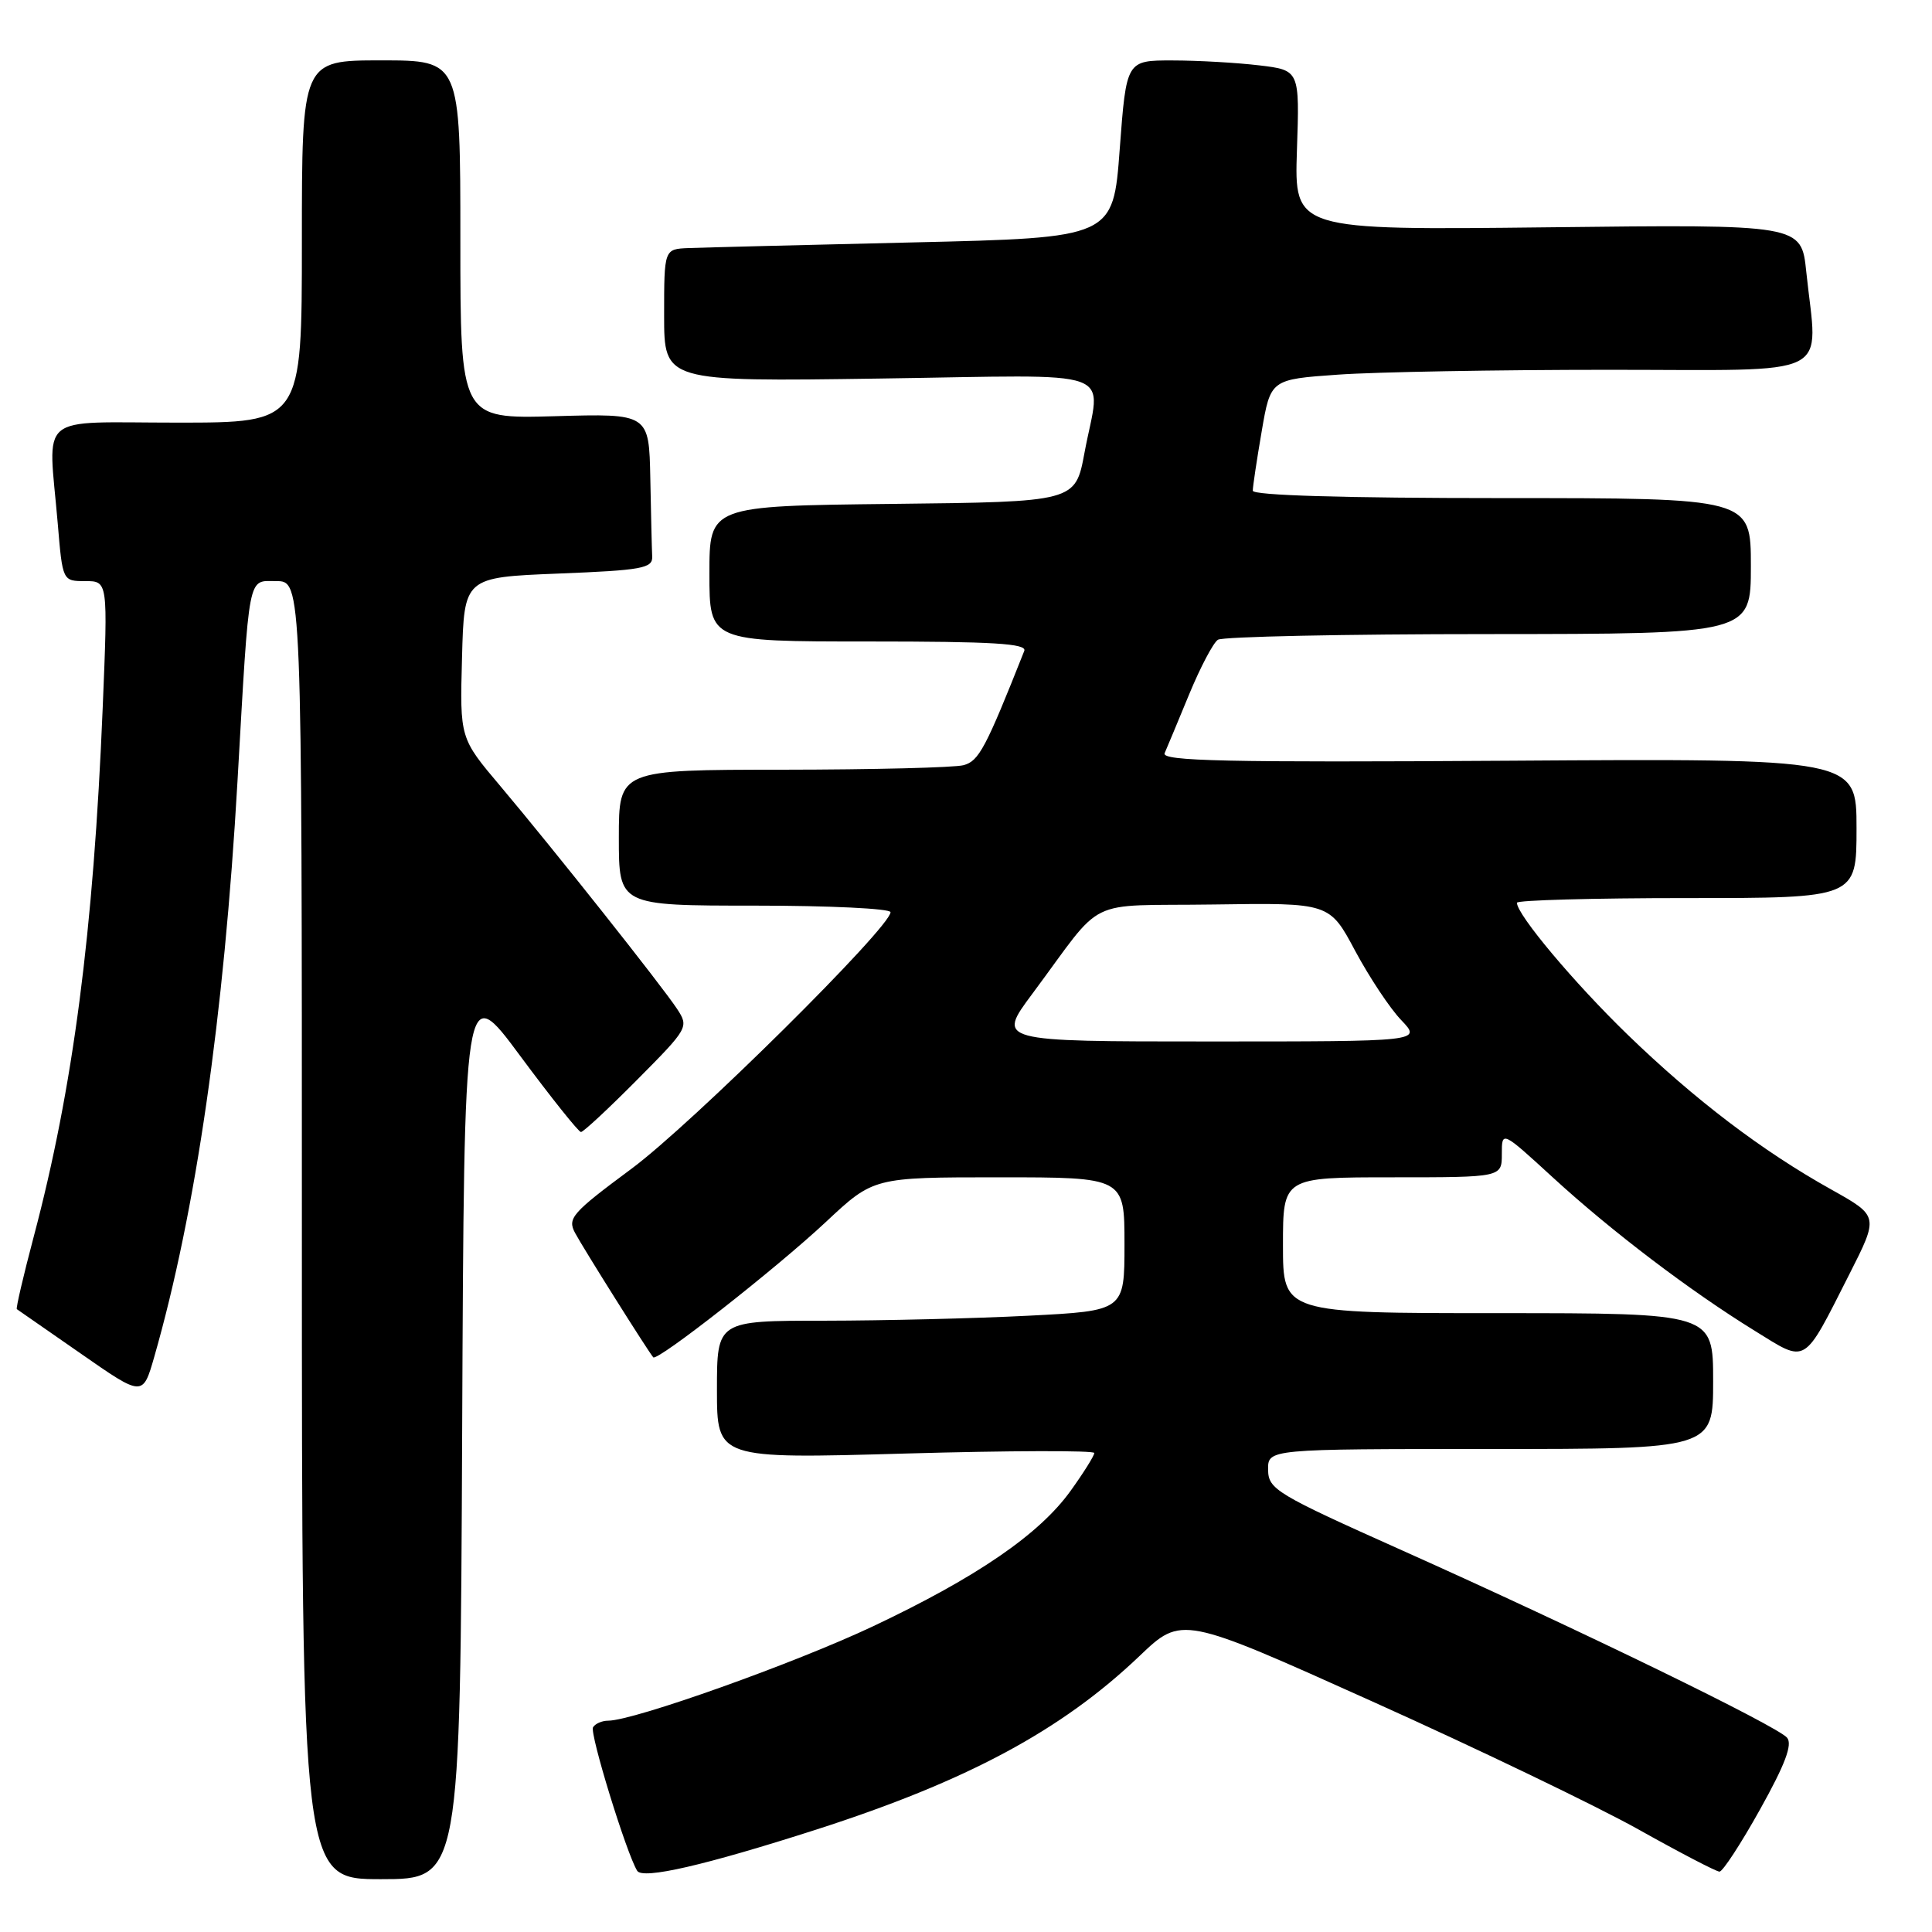 <?xml version="1.0" encoding="UTF-8" standalone="no"?>
<!DOCTYPE svg PUBLIC "-//W3C//DTD SVG 1.1//EN" "http://www.w3.org/Graphics/SVG/1.1/DTD/svg11.dtd" >
<svg xmlns="http://www.w3.org/2000/svg" xmlns:xlink="http://www.w3.org/1999/xlink" version="1.1" viewBox="0 0 256 256">
 <g >
 <path fill="currentColor"
d=" M 61.24 189.44 C 61.50 129.87 61.50 129.87 68.95 139.94 C 73.05 145.47 76.67 150.00 76.98 150.00 C 77.30 150.00 80.65 146.88 84.43 143.07 C 91.20 136.25 91.29 136.09 89.72 133.69 C 87.70 130.62 73.37 112.55 66.29 104.15 C 60.93 97.81 60.93 97.81 61.22 87.15 C 61.50 76.50 61.50 76.50 74.00 76.00 C 85.09 75.56 86.49 75.30 86.42 73.75 C 86.37 72.79 86.26 68.13 86.17 63.40 C 86.00 54.79 86.00 54.79 73.50 55.15 C 61.00 55.50 61.00 55.50 61.00 31.75 C 61.00 8.00 61.00 8.00 50.50 8.00 C 40.00 8.00 40.00 8.00 40.00 32.00 C 40.00 56.00 40.00 56.00 23.50 56.00 C 4.61 56.00 6.39 54.50 7.65 69.35 C 8.29 77.00 8.29 77.00 11.30 77.00 C 14.30 77.00 14.30 77.00 13.61 93.75 C 12.38 123.56 9.69 144.18 4.46 163.90 C 3.09 169.07 2.09 173.38 2.23 173.47 C 2.38 173.57 6.19 176.22 10.71 179.36 C 18.92 185.08 18.92 185.08 20.44 179.79 C 25.95 160.57 29.68 134.78 31.47 103.50 C 33.07 75.52 32.78 77.00 36.59 77.00 C 40.00 77.00 40.00 77.00 40.00 163.00 C 40.00 249.00 40.00 249.00 50.49 249.00 C 60.98 249.00 60.98 249.00 61.24 189.44 Z  M 108.19 242.42 C 128.15 236.00 140.65 229.29 150.98 219.44 C 156.59 214.09 156.59 214.09 181.90 225.48 C 195.82 231.74 211.68 239.37 217.14 242.43 C 222.60 245.49 227.42 248.00 227.84 248.00 C 228.27 248.00 230.69 244.29 233.22 239.75 C 236.53 233.82 237.54 231.15 236.80 230.26 C 235.52 228.72 209.26 215.94 185.78 205.43 C 169.08 197.96 168.06 197.34 168.03 194.75 C 168.00 192.00 168.00 192.00 197.50 192.00 C 227.00 192.00 227.00 192.00 227.00 183.00 C 227.00 174.00 227.00 174.00 198.50 174.00 C 170.00 174.00 170.00 174.00 170.00 165.00 C 170.00 156.00 170.00 156.00 184.50 156.00 C 199.00 156.00 199.00 156.00 199.00 152.91 C 199.00 149.82 199.00 149.82 205.75 156.01 C 213.55 163.16 223.91 171.03 232.50 176.33 C 239.51 180.66 238.85 181.06 245.06 168.82 C 248.95 161.14 248.95 161.14 242.66 157.62 C 233.48 152.50 224.56 145.71 215.66 137.09 C 208.58 130.23 201.00 121.20 201.00 119.62 C 201.00 119.28 211.12 119.00 223.50 119.00 C 246.00 119.00 246.00 119.00 246.00 109.75 C 246.00 100.50 246.00 100.50 199.88 100.80 C 162.37 101.04 153.86 100.85 154.32 99.80 C 154.63 99.08 156.10 95.58 157.57 92.00 C 159.05 88.42 160.76 85.17 161.38 84.77 C 162.00 84.36 178.14 84.02 197.25 84.02 C 232.00 84.00 232.00 84.00 232.00 75.00 C 232.00 66.00 232.00 66.00 199.00 66.00 C 178.08 66.00 166.00 65.64 166.00 65.02 C 166.00 64.48 166.53 60.94 167.18 57.16 C 168.36 50.27 168.36 50.27 177.33 49.64 C 182.27 49.29 198.39 49.00 213.15 49.00 C 243.56 49.00 240.84 50.35 239.34 36.01 C 238.69 29.73 238.69 29.73 205.09 30.12 C 171.50 30.50 171.50 30.50 171.85 19.90 C 172.21 9.30 172.21 9.30 166.85 8.66 C 163.91 8.31 158.74 8.01 155.37 8.01 C 149.25 8.00 149.25 8.00 148.37 19.75 C 147.50 31.50 147.50 31.50 121.00 32.12 C 106.42 32.46 93.04 32.80 91.25 32.87 C 88.00 33.00 88.00 33.00 88.00 41.79 C 88.00 50.57 88.00 50.57 116.50 50.16 C 149.07 49.70 145.83 48.53 143.70 60.00 C 142.49 66.50 142.49 66.50 118.24 66.77 C 94.00 67.04 94.00 67.04 94.00 76.02 C 94.00 85.00 94.00 85.00 115.11 85.00 C 131.59 85.00 136.11 85.27 135.72 86.25 C 130.60 99.17 129.71 100.84 127.68 101.39 C 126.48 101.71 115.71 101.98 103.75 101.99 C 82.00 102.00 82.00 102.00 82.00 111.00 C 82.00 120.00 82.00 120.00 100.00 120.00 C 109.90 120.00 118.00 120.39 118.00 120.87 C 118.00 122.87 91.63 148.98 83.67 154.87 C 75.78 160.72 75.16 161.43 76.20 163.37 C 77.27 165.38 85.90 179.10 86.56 179.85 C 87.08 180.44 102.80 168.12 109.44 161.91 C 115.75 156.00 115.75 156.00 132.38 156.00 C 149.00 156.00 149.00 156.00 149.00 164.85 C 149.00 173.69 149.00 173.69 136.25 174.34 C 129.24 174.70 117.09 174.99 109.25 175.00 C 95.00 175.00 95.00 175.00 95.00 184.15 C 95.00 193.31 95.00 193.31 120.00 192.60 C 133.75 192.21 145.00 192.18 145.00 192.53 C 145.00 192.88 143.59 195.14 141.87 197.53 C 137.73 203.30 129.44 208.98 115.73 215.47 C 105.35 220.38 83.97 228.00 80.58 228.00 C 79.77 228.00 78.88 228.39 78.58 228.87 C 78.10 229.65 83.00 245.57 84.43 247.89 C 85.16 249.07 93.43 247.16 108.19 242.42 Z  M 136.79 131.68 C 146.58 118.53 143.39 120.10 160.83 119.85 C 176.17 119.62 176.17 119.62 179.57 126.00 C 181.45 129.50 184.19 133.64 185.68 135.18 C 188.37 138.00 188.37 138.00 160.23 138.00 C 132.08 138.00 132.08 138.00 136.79 131.68 Z "/>
</g>
</svg>